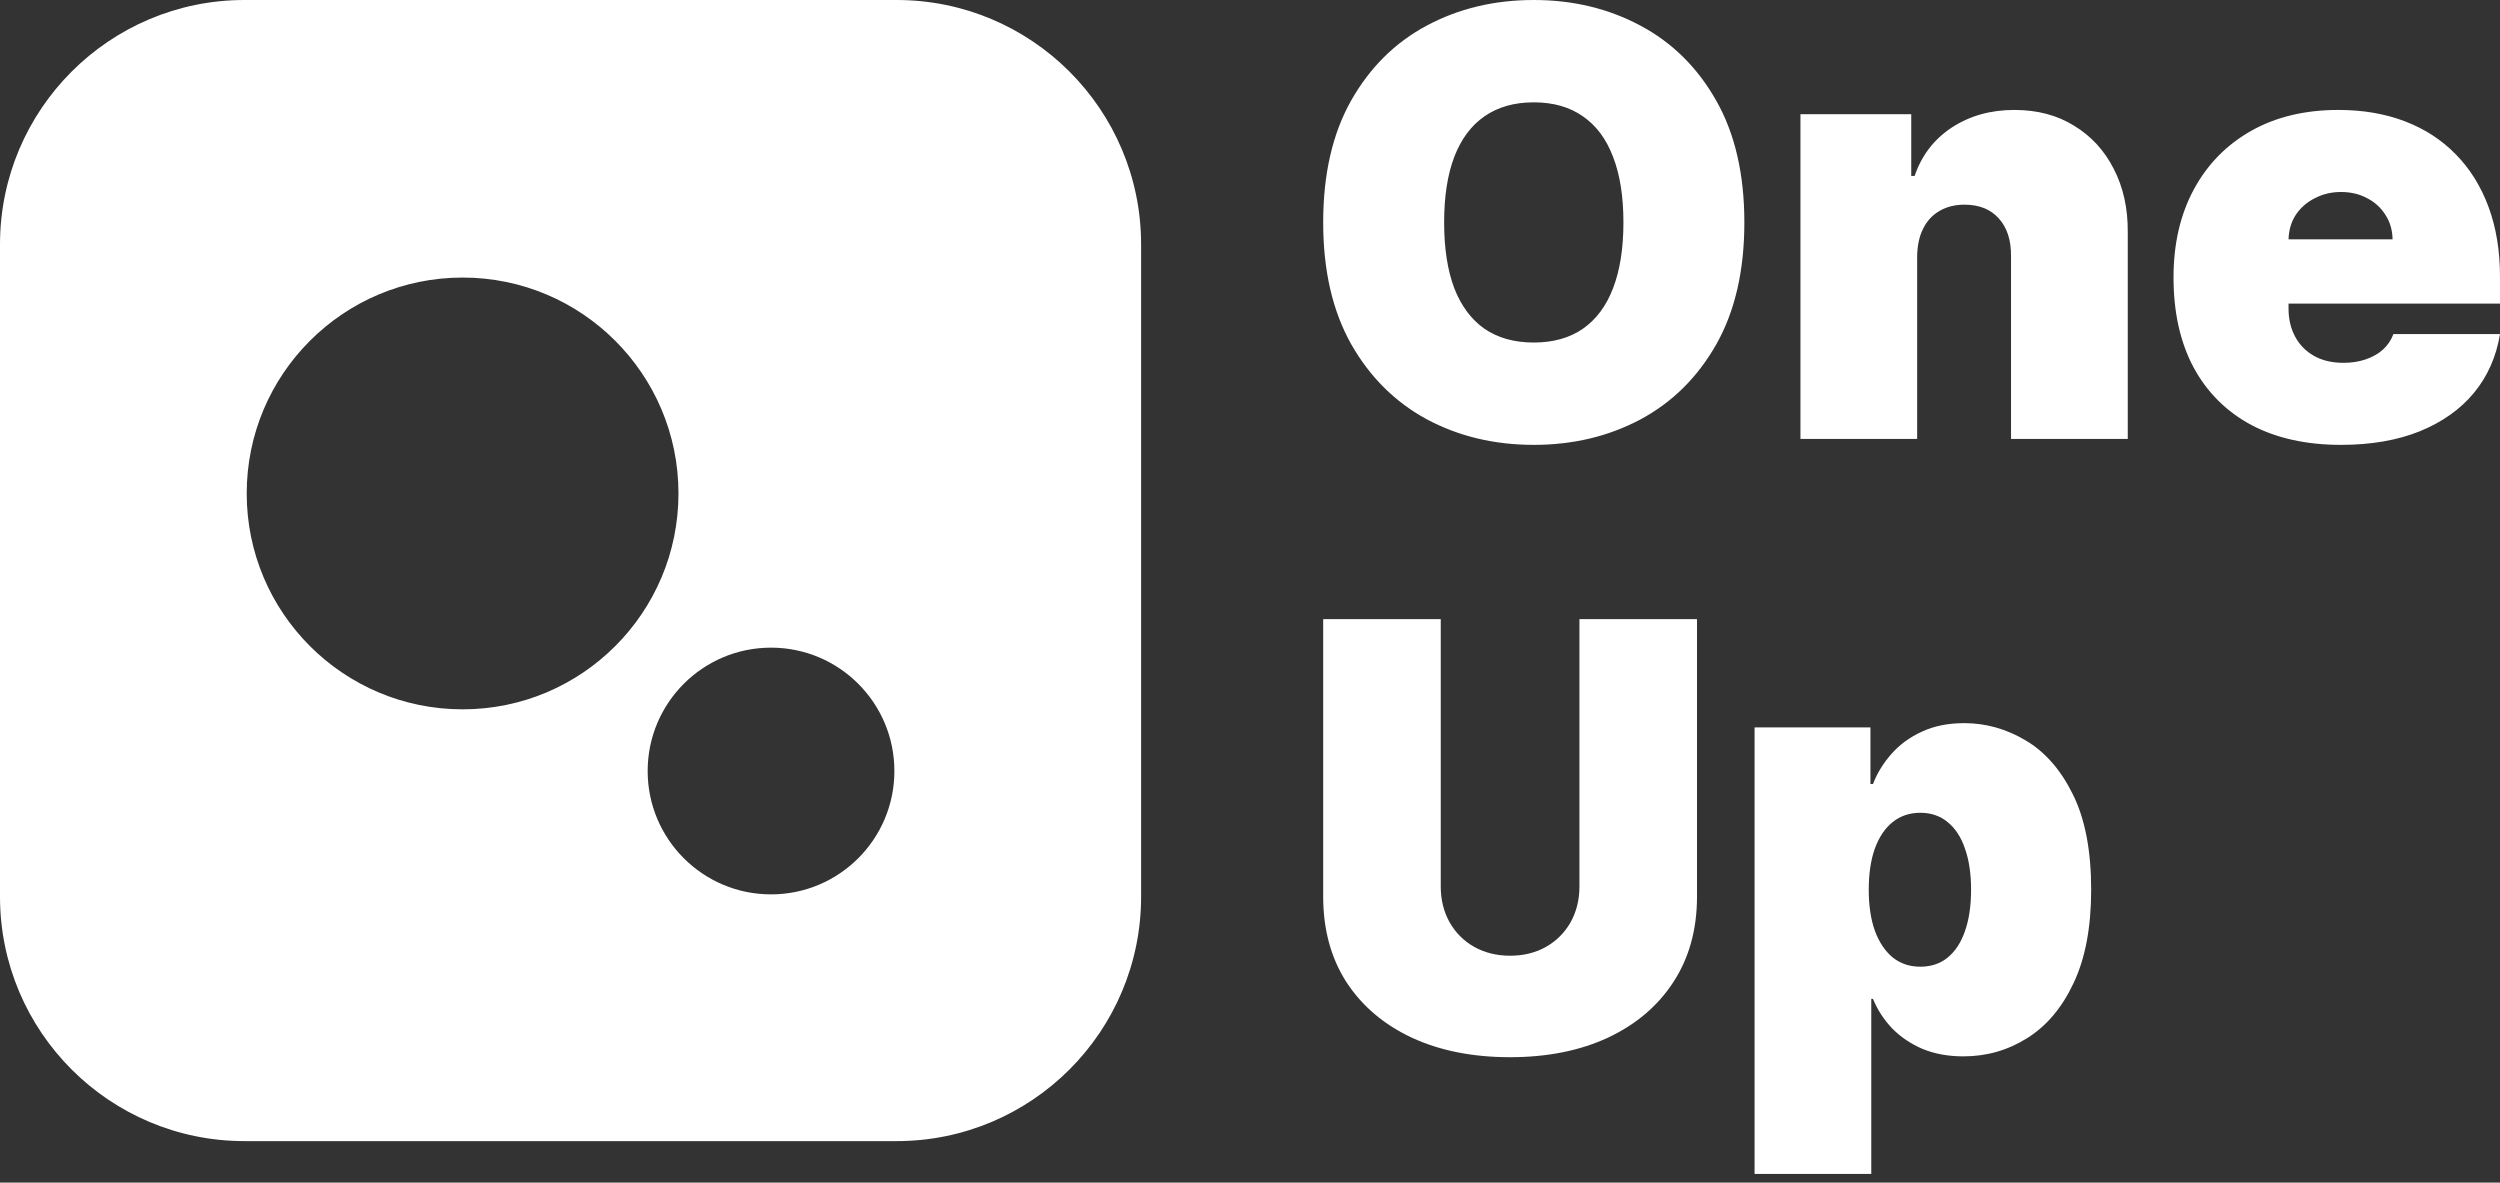 <svg width="167" height="79" viewBox="0 0 167 79" fill="none" xmlns="http://www.w3.org/2000/svg">
<rect x="0" y="0" width="167" height="79" fill="#333333" stroke="none"/>
<path fill-rule="evenodd" clip-rule="evenodd" d="M0 16.334C0 7.313 7.313 0 16.334 0H59.892C68.913 0 76.226 7.313 76.226 16.334V59.892C76.226 68.913 68.913 76.226 59.892 76.226H16.334C7.313 76.226 0 68.913 0 59.892V16.334ZM45.322 32.962C45.322 40.927 38.866 47.384 30.901 47.384C22.937 47.384 16.48 40.927 16.48 32.962C16.48 24.998 22.937 18.541 30.901 18.541C38.866 18.541 45.322 24.998 45.322 32.962ZM51.504 59.744C56.056 59.744 59.745 56.055 59.745 51.504C59.745 46.953 56.056 43.263 51.504 43.263C46.953 43.263 43.264 46.953 43.264 51.504C43.264 56.055 46.953 59.744 51.504 59.744Z" fill="white"/>
<path fill-rule="evenodd" clip-rule="evenodd" d="M116.523 14.858C116.523 18.079 115.897 20.795 114.645 23.008C113.393 25.211 111.702 26.883 109.574 28.022C107.446 29.152 105.074 29.717 102.456 29.717C99.82 29.717 97.437 29.147 95.309 28.008C93.191 26.859 91.505 25.183 90.253 22.98C89.01 20.767 88.389 18.06 88.389 14.858C88.389 11.638 89.01 8.926 90.253 6.723C91.505 4.51 93.191 2.839 95.309 1.709C97.437 0.57 99.82 0 102.456 0C105.074 0 107.446 0.57 109.574 1.709C111.702 2.839 113.393 4.51 114.645 6.723C115.897 8.926 116.523 11.638 116.523 14.858ZM108.445 14.858C108.445 13.126 108.214 11.666 107.753 10.48C107.301 9.284 106.627 8.38 105.733 7.768C104.848 7.147 103.755 6.836 102.456 6.836C101.157 6.836 100.06 7.147 99.165 7.768C98.28 8.38 97.607 9.284 97.145 10.48C96.694 11.666 96.468 13.126 96.468 14.858C96.468 16.591 96.694 18.055 97.145 19.251C97.607 20.437 98.28 21.341 99.165 21.963C100.06 22.575 101.157 22.881 102.456 22.881C103.755 22.881 104.848 22.575 105.733 21.963C106.627 21.341 107.301 20.437 107.753 19.251C108.214 18.055 108.445 16.591 108.445 14.858ZM128.066 17.118V29.321H120.27V7.627H127.671V11.751H127.897C128.367 10.376 129.196 9.298 130.383 8.517C131.578 7.735 132.972 7.344 134.563 7.344C136.098 7.344 137.43 7.698 138.56 8.404C139.7 9.1 140.58 10.061 141.201 11.285C141.832 12.509 142.143 13.907 142.134 15.48V29.321H134.337V17.118C134.347 16.045 134.074 15.202 133.518 14.59C132.972 13.978 132.209 13.672 131.23 13.672C130.59 13.672 130.029 13.813 129.549 14.096C129.078 14.369 128.716 14.764 128.462 15.282C128.207 15.79 128.076 16.402 128.066 17.118ZM150.389 28.389C152.065 29.274 154.061 29.717 156.378 29.717C158.383 29.717 160.134 29.415 161.632 28.813C163.138 28.201 164.348 27.344 165.261 26.242C166.175 25.131 166.754 23.822 166.999 22.316H159.88C159.73 22.721 159.494 23.069 159.174 23.361C158.854 23.643 158.468 23.86 158.016 24.011C157.573 24.161 157.084 24.237 156.547 24.237C155.775 24.237 155.116 24.081 154.57 23.77C154.024 23.46 153.605 23.031 153.313 22.485C153.021 21.939 152.875 21.318 152.875 20.621V20.282H166.999V18.474C166.999 16.751 166.744 15.202 166.236 13.827C165.728 12.453 165.002 11.285 164.061 10.325C163.119 9.355 161.985 8.616 160.657 8.107C159.329 7.599 157.846 7.344 156.208 7.344C153.967 7.344 152.023 7.811 150.375 8.743C148.727 9.675 147.451 10.979 146.547 12.655C145.643 14.331 145.191 16.29 145.191 18.53C145.191 20.866 145.639 22.871 146.533 24.547C147.437 26.214 148.722 27.494 150.389 28.389ZM152.875 15.988C152.894 15.357 153.058 14.806 153.369 14.336C153.689 13.865 154.113 13.498 154.64 13.234C155.168 12.961 155.747 12.825 156.378 12.825C157.027 12.825 157.606 12.961 158.115 13.234C158.633 13.498 159.042 13.87 159.344 14.35C159.654 14.821 159.814 15.367 159.824 15.988H152.875Z" fill="white"/>
<path fill-rule="evenodd" clip-rule="evenodd" d="M105.507 41.357H113.36V59.887C113.36 62.091 112.832 63.997 111.778 65.607C110.733 67.208 109.273 68.446 107.399 69.322C105.526 70.188 103.351 70.621 100.874 70.621C98.379 70.621 96.195 70.188 94.321 69.322C92.447 68.446 90.987 67.208 89.942 65.607C88.906 63.997 88.389 62.091 88.389 59.887V41.357H96.242V59.209C96.242 60.104 96.439 60.904 96.835 61.61C97.23 62.307 97.776 62.853 98.473 63.249C99.179 63.644 99.98 63.842 100.874 63.842C101.778 63.842 102.578 63.644 103.275 63.249C103.972 62.853 104.518 62.307 104.914 61.61C105.309 60.904 105.507 60.104 105.507 59.209V41.357ZM117.205 48.588V78.418H125.001V66.723H125.114C125.416 67.458 125.844 68.117 126.4 68.701C126.965 69.275 127.642 69.732 128.433 70.07C129.234 70.4 130.142 70.565 131.159 70.565C132.704 70.565 134.121 70.16 135.411 69.35C136.71 68.54 137.746 67.312 138.518 65.664C139.299 64.016 139.69 61.94 139.69 59.435C139.69 56.818 139.281 54.69 138.461 53.051C137.652 51.413 136.597 50.212 135.298 49.45C134.008 48.687 132.647 48.306 131.216 48.306C130.142 48.306 129.201 48.494 128.391 48.871C127.581 49.238 126.903 49.732 126.357 50.354C125.811 50.966 125.397 51.639 125.114 52.373H124.945V48.588H117.205ZM125.241 62.175C124.968 61.403 124.832 60.49 124.832 59.435C124.832 58.362 124.968 57.444 125.241 56.681C125.524 55.909 125.919 55.321 126.428 54.916C126.946 54.501 127.562 54.294 128.278 54.294C128.994 54.294 129.601 54.501 130.1 54.916C130.608 55.321 130.995 55.909 131.258 56.681C131.531 57.444 131.668 58.362 131.668 59.435C131.668 60.509 131.531 61.431 131.258 62.203C130.995 62.966 130.608 63.555 130.1 63.969C129.601 64.374 128.994 64.576 128.278 64.576C127.562 64.576 126.946 64.369 126.428 63.955C125.919 63.531 125.524 62.938 125.241 62.175Z" fill="white"/>
</svg>

